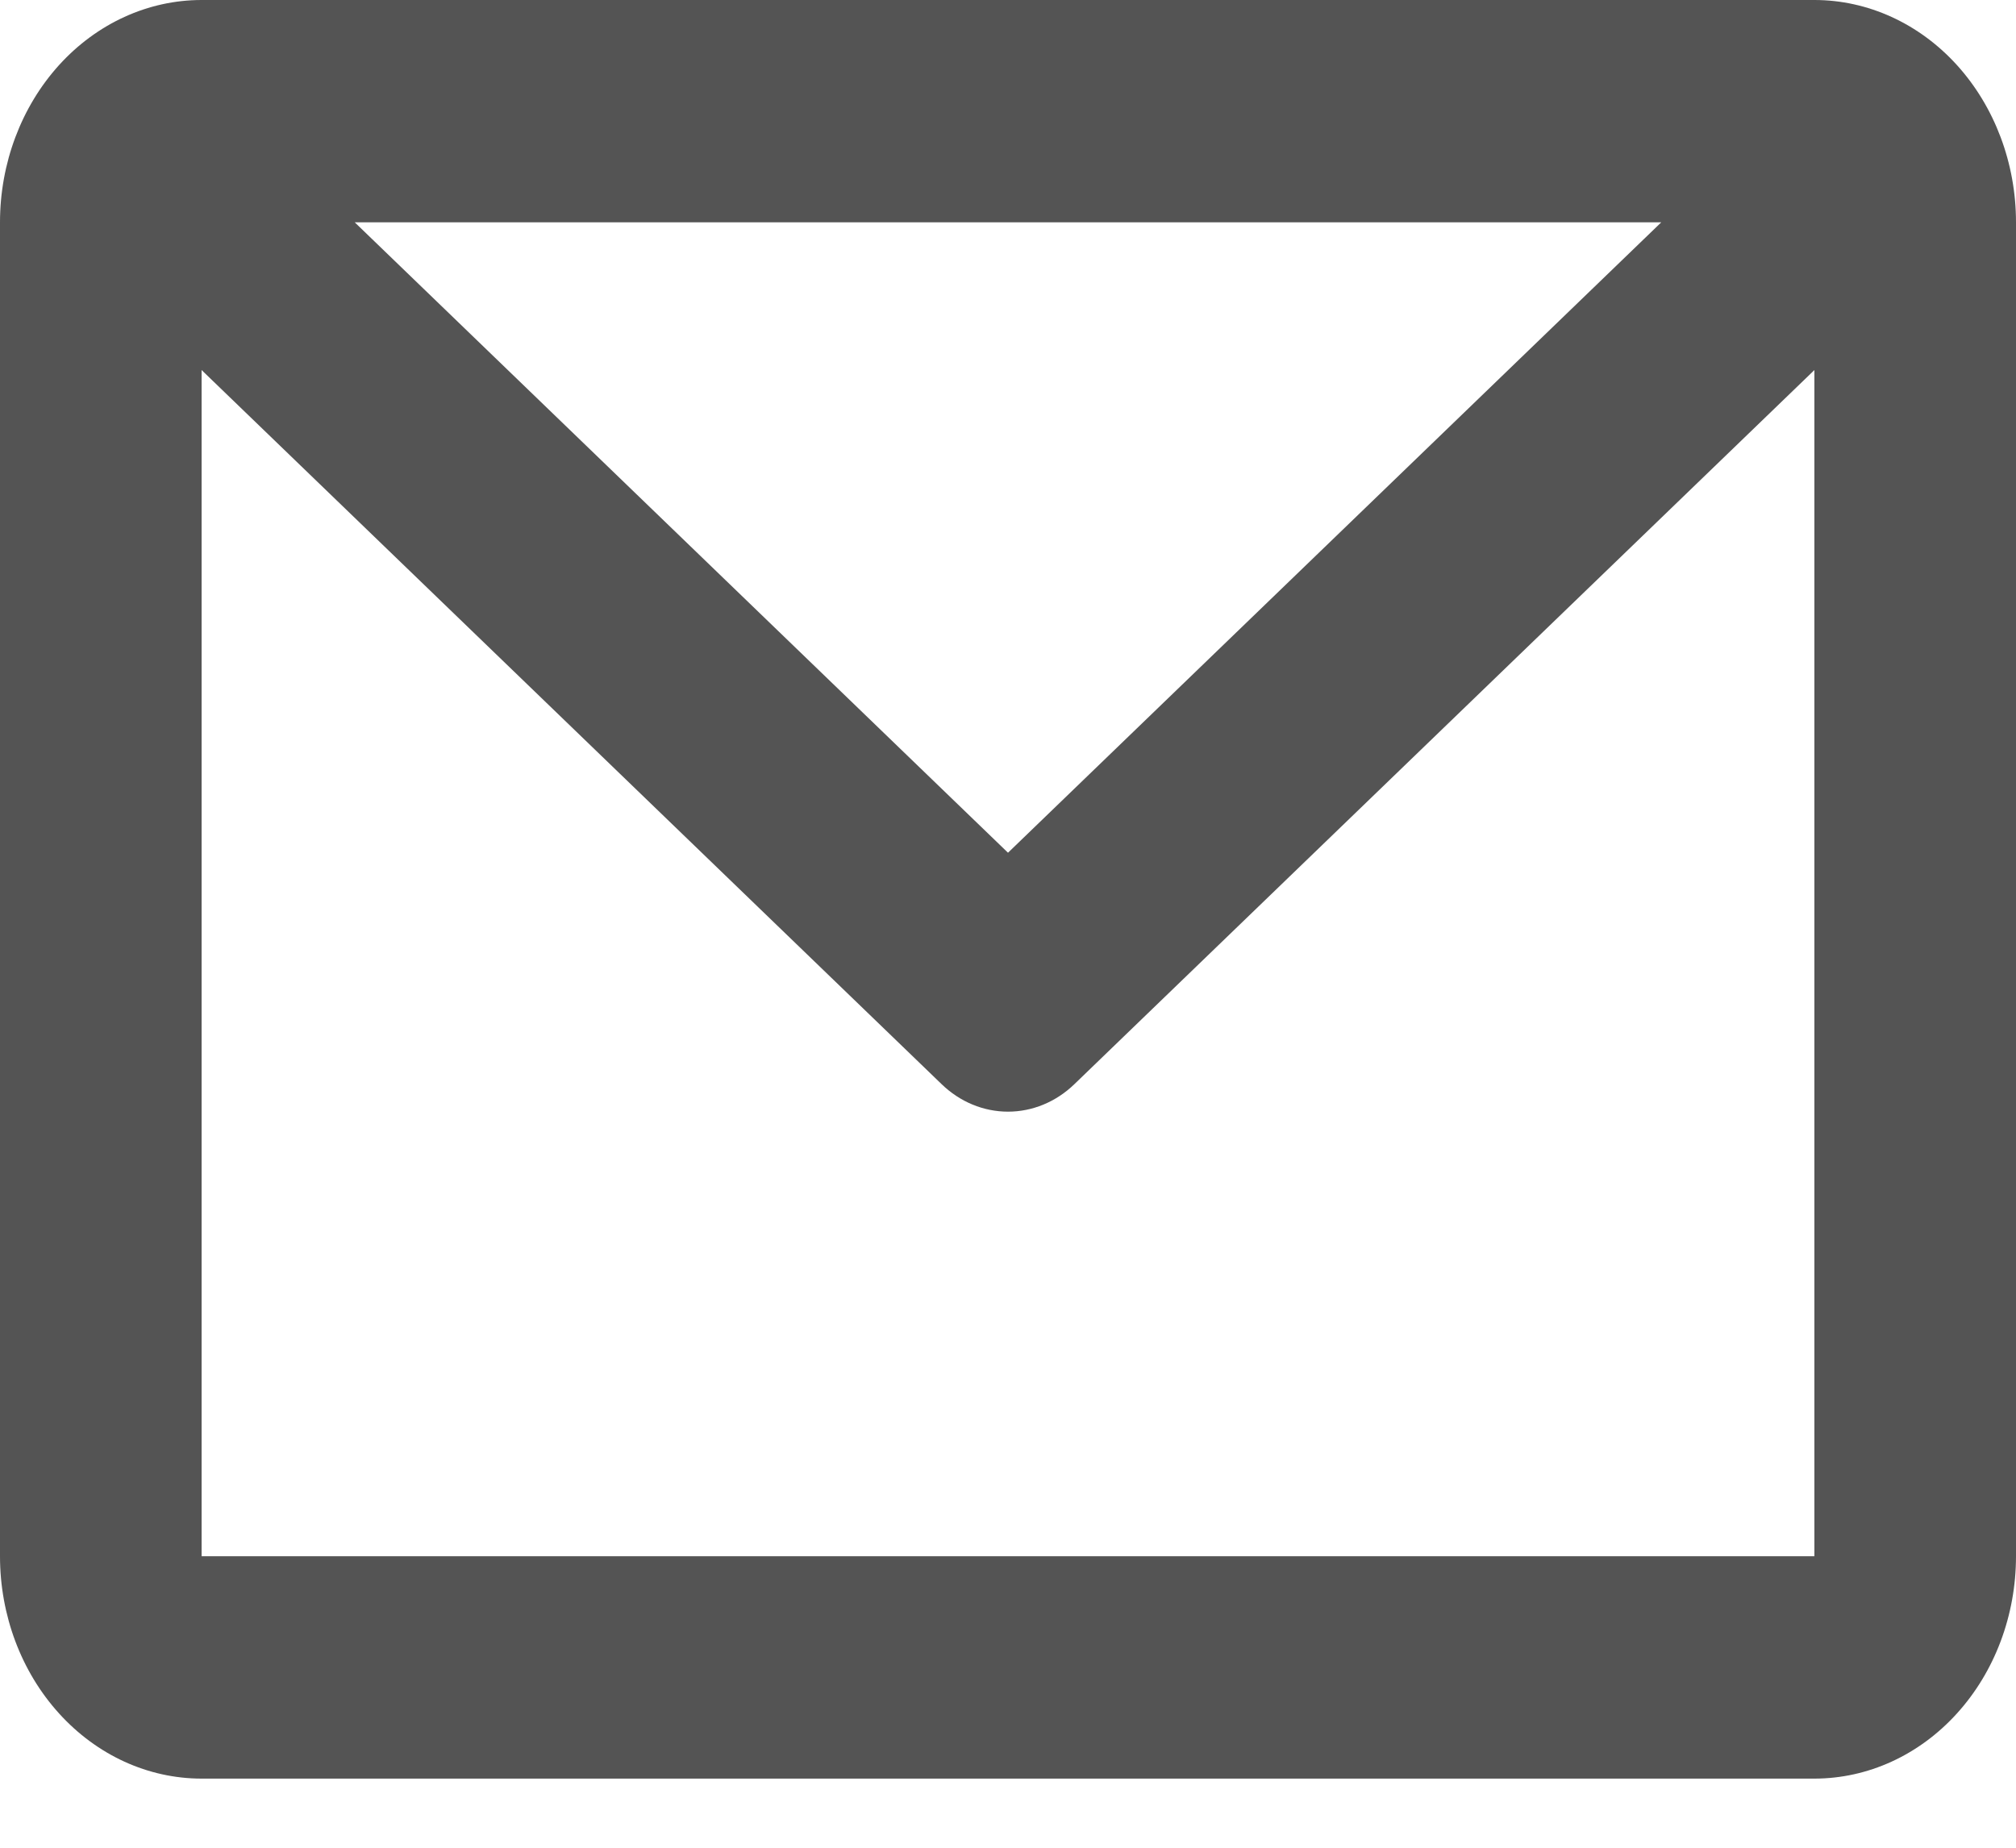 <svg width="24" height="22" viewBox="0 0 24 22" fill="none" xmlns="http://www.w3.org/2000/svg">
<path d="M0 2.647C0 1.945 0.253 1.272 0.703 0.775C1.153 0.279 1.763 0 2.4 0H21.6C22.236 0 22.847 0.279 23.297 0.775C23.747 1.272 24 1.945 24 2.647V18.529C24 19.232 23.747 19.905 23.297 20.401C22.847 20.898 22.236 21.177 21.6 21.177H2.4C1.763 21.177 1.153 20.898 0.703 20.401C0.253 19.905 0 19.232 0 18.529V2.647ZM4.223 2.647L12 10.153L19.777 2.647H4.223ZM21.6 4.406L12.791 12.908C12.572 13.12 12.291 13.236 12 13.236C11.709 13.236 11.428 13.12 11.209 12.908L2.4 4.406V18.529H21.6V4.406Z" fill="#545454"/>
</svg>
